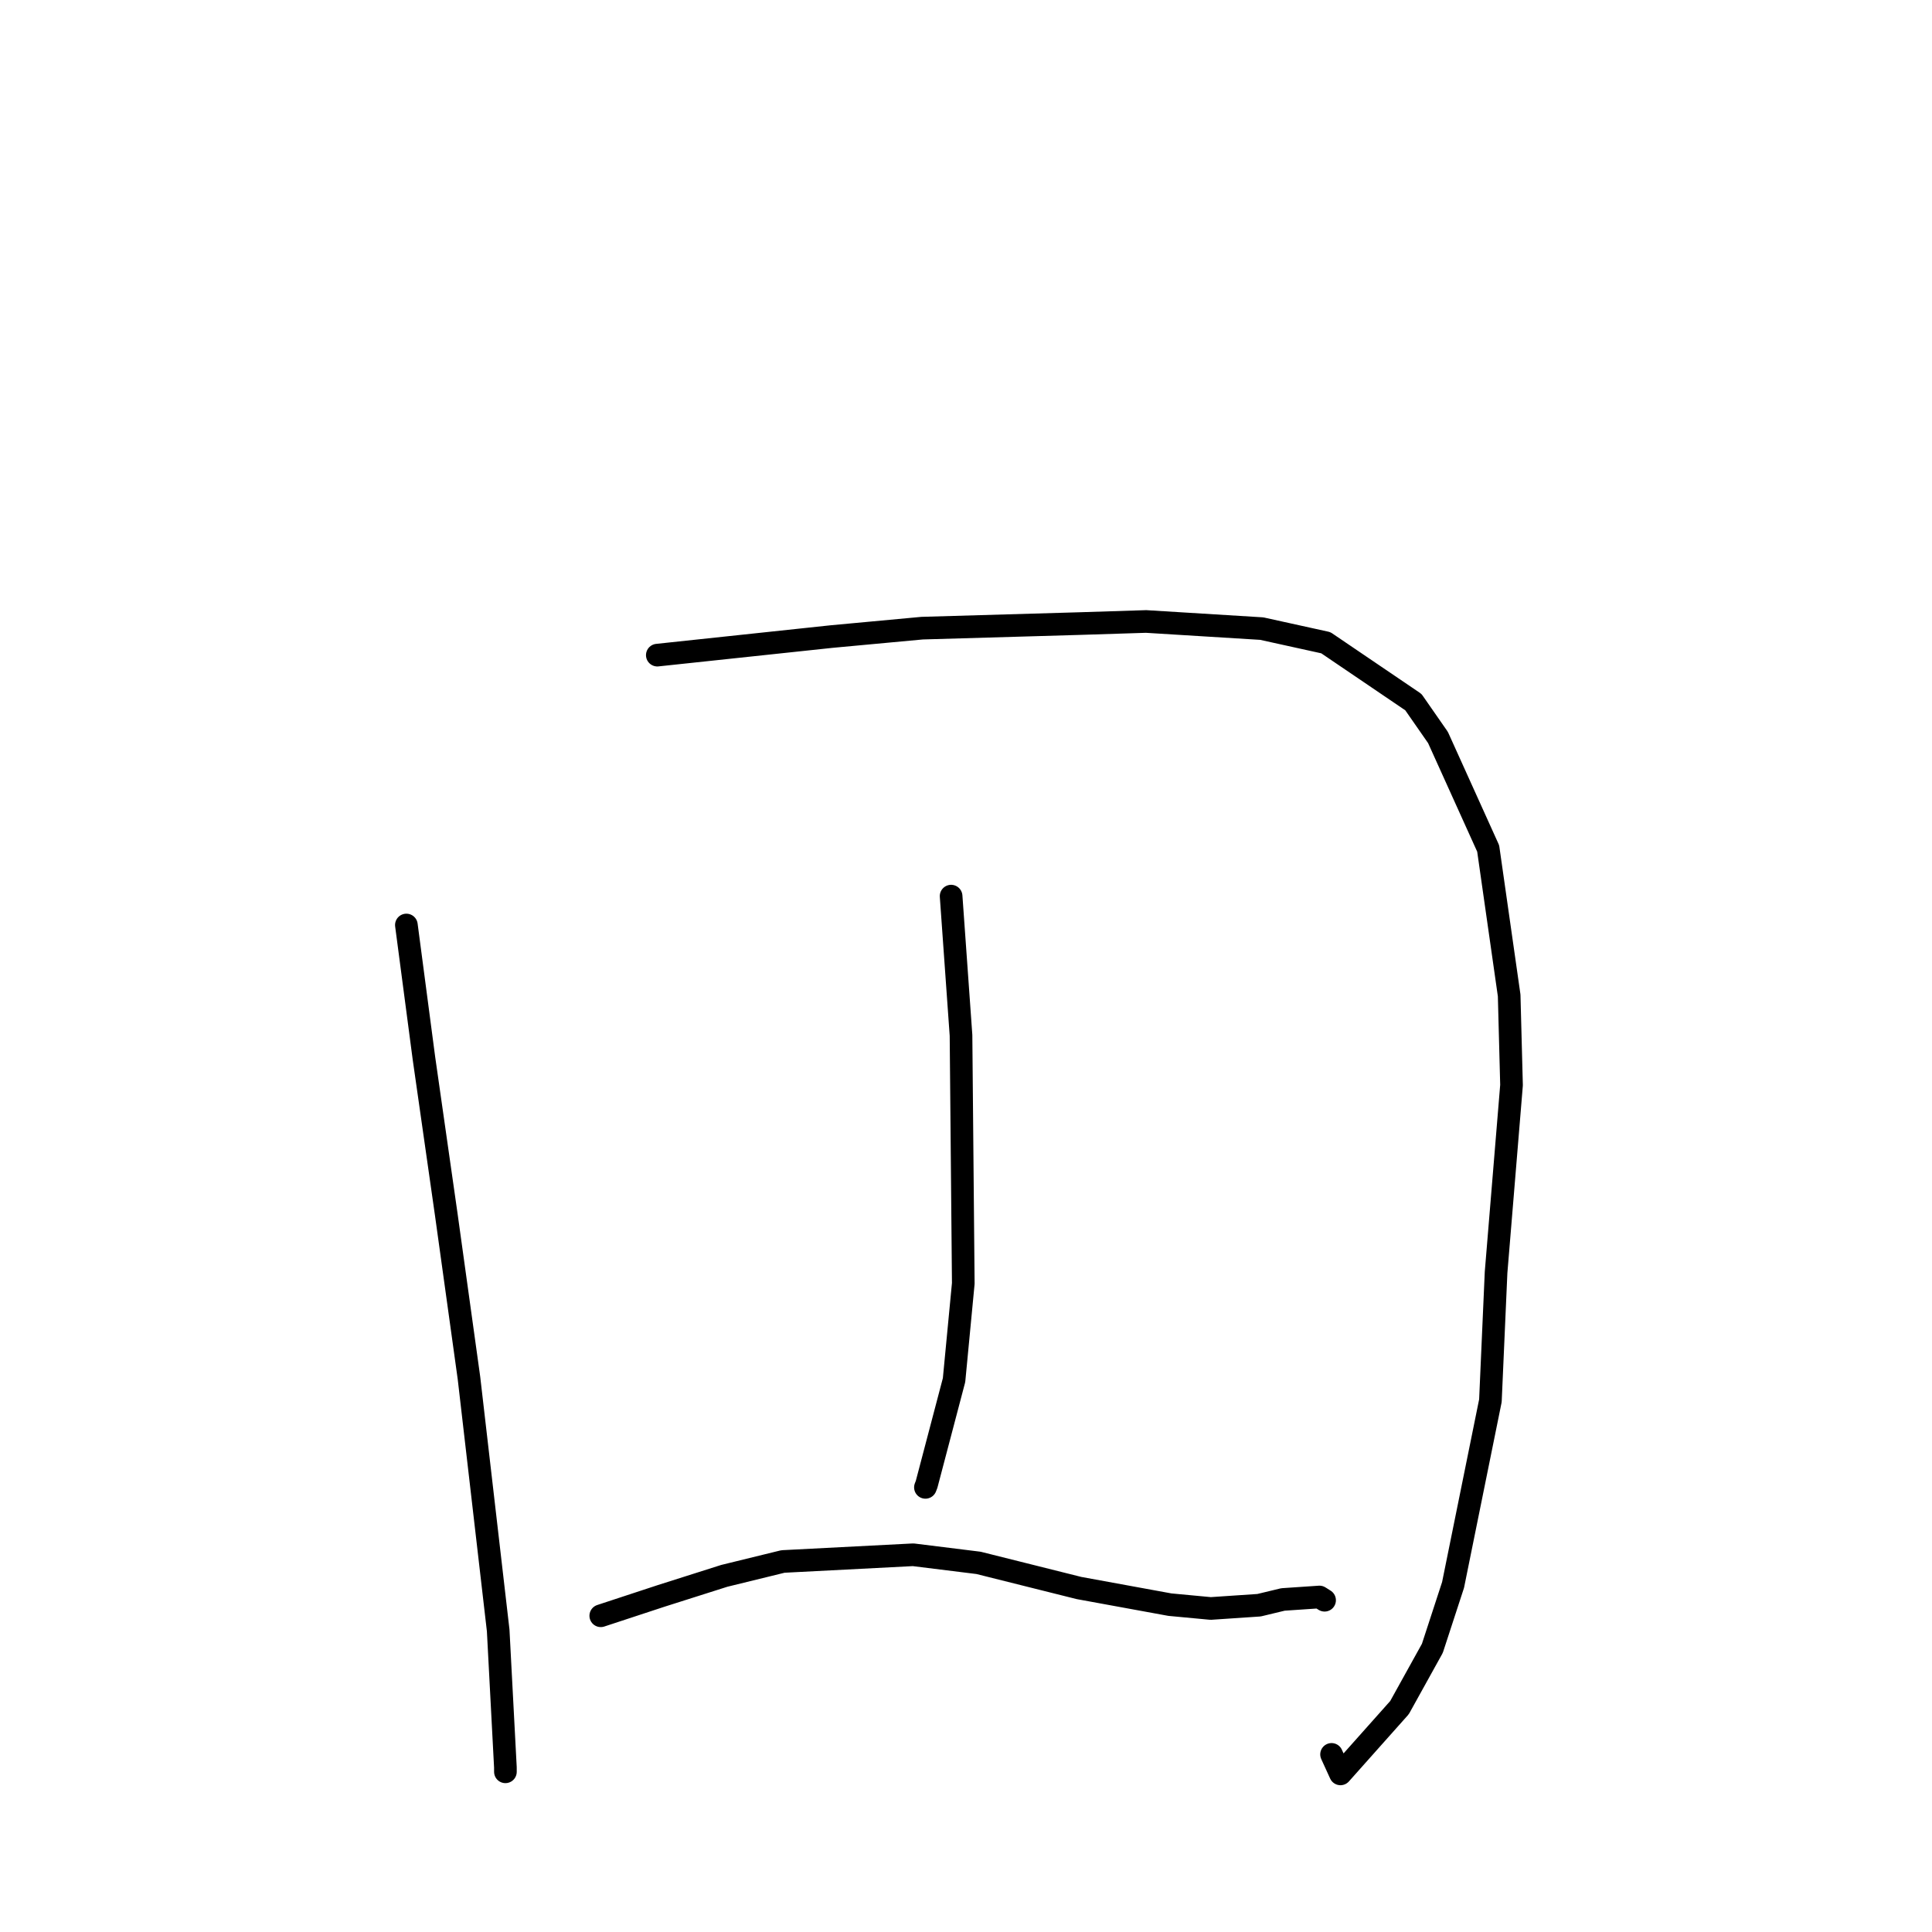<?xml version="1.0" standalone="no"?>
    <svg width="256" height="256" xmlns="http://www.w3.org/2000/svg" version="1.1">
    <polyline stroke="black" stroke-width="3" stroke-linecap="round" fill="transparent" stroke-linejoin="round" points="53.847 122.568 56.173 140.215 59.133 160.931 62.14 182.587 66.012 216.038 66.968 234.184 66.97 234.717 66.97 234.77 66.97 234.774 " />
        <polyline stroke="black" stroke-width="3" stroke-linecap="round" fill="transparent" stroke-linejoin="round" points="87.097 86.809 110.191 84.348 122.186 83.234 143.055 82.628 151.86 82.349 167.185 83.293 175.678 85.164 187.279 93.034 190.541 97.722 197.191 112.429 199.972 131.901 200.285 143.785 198.238 168.594 197.487 185.595 192.539 210.01 189.795 218.413 185.442 226.266 177.618 235.05 176.438 232.466 " />
        <polyline stroke="black" stroke-width="3" stroke-linecap="round" fill="transparent" stroke-linejoin="round" points="126.027 118.742 127.339 137.19 127.64 170.062 126.417 182.867 122.778 196.687 122.623 197.084 " />
        <polyline stroke="black" stroke-width="3" stroke-linecap="round" fill="transparent" stroke-linejoin="round" points="79.605 214.098 87.634 211.457 95.974 208.808 103.745 206.905 121.002 206.015 129.661 207.089 142.972 210.42 155.02 212.624 160.424 213.131 166.829 212.7 170 211.937 174.835 211.61 175.339 211.928 175.515 212.039 " />
        </svg>